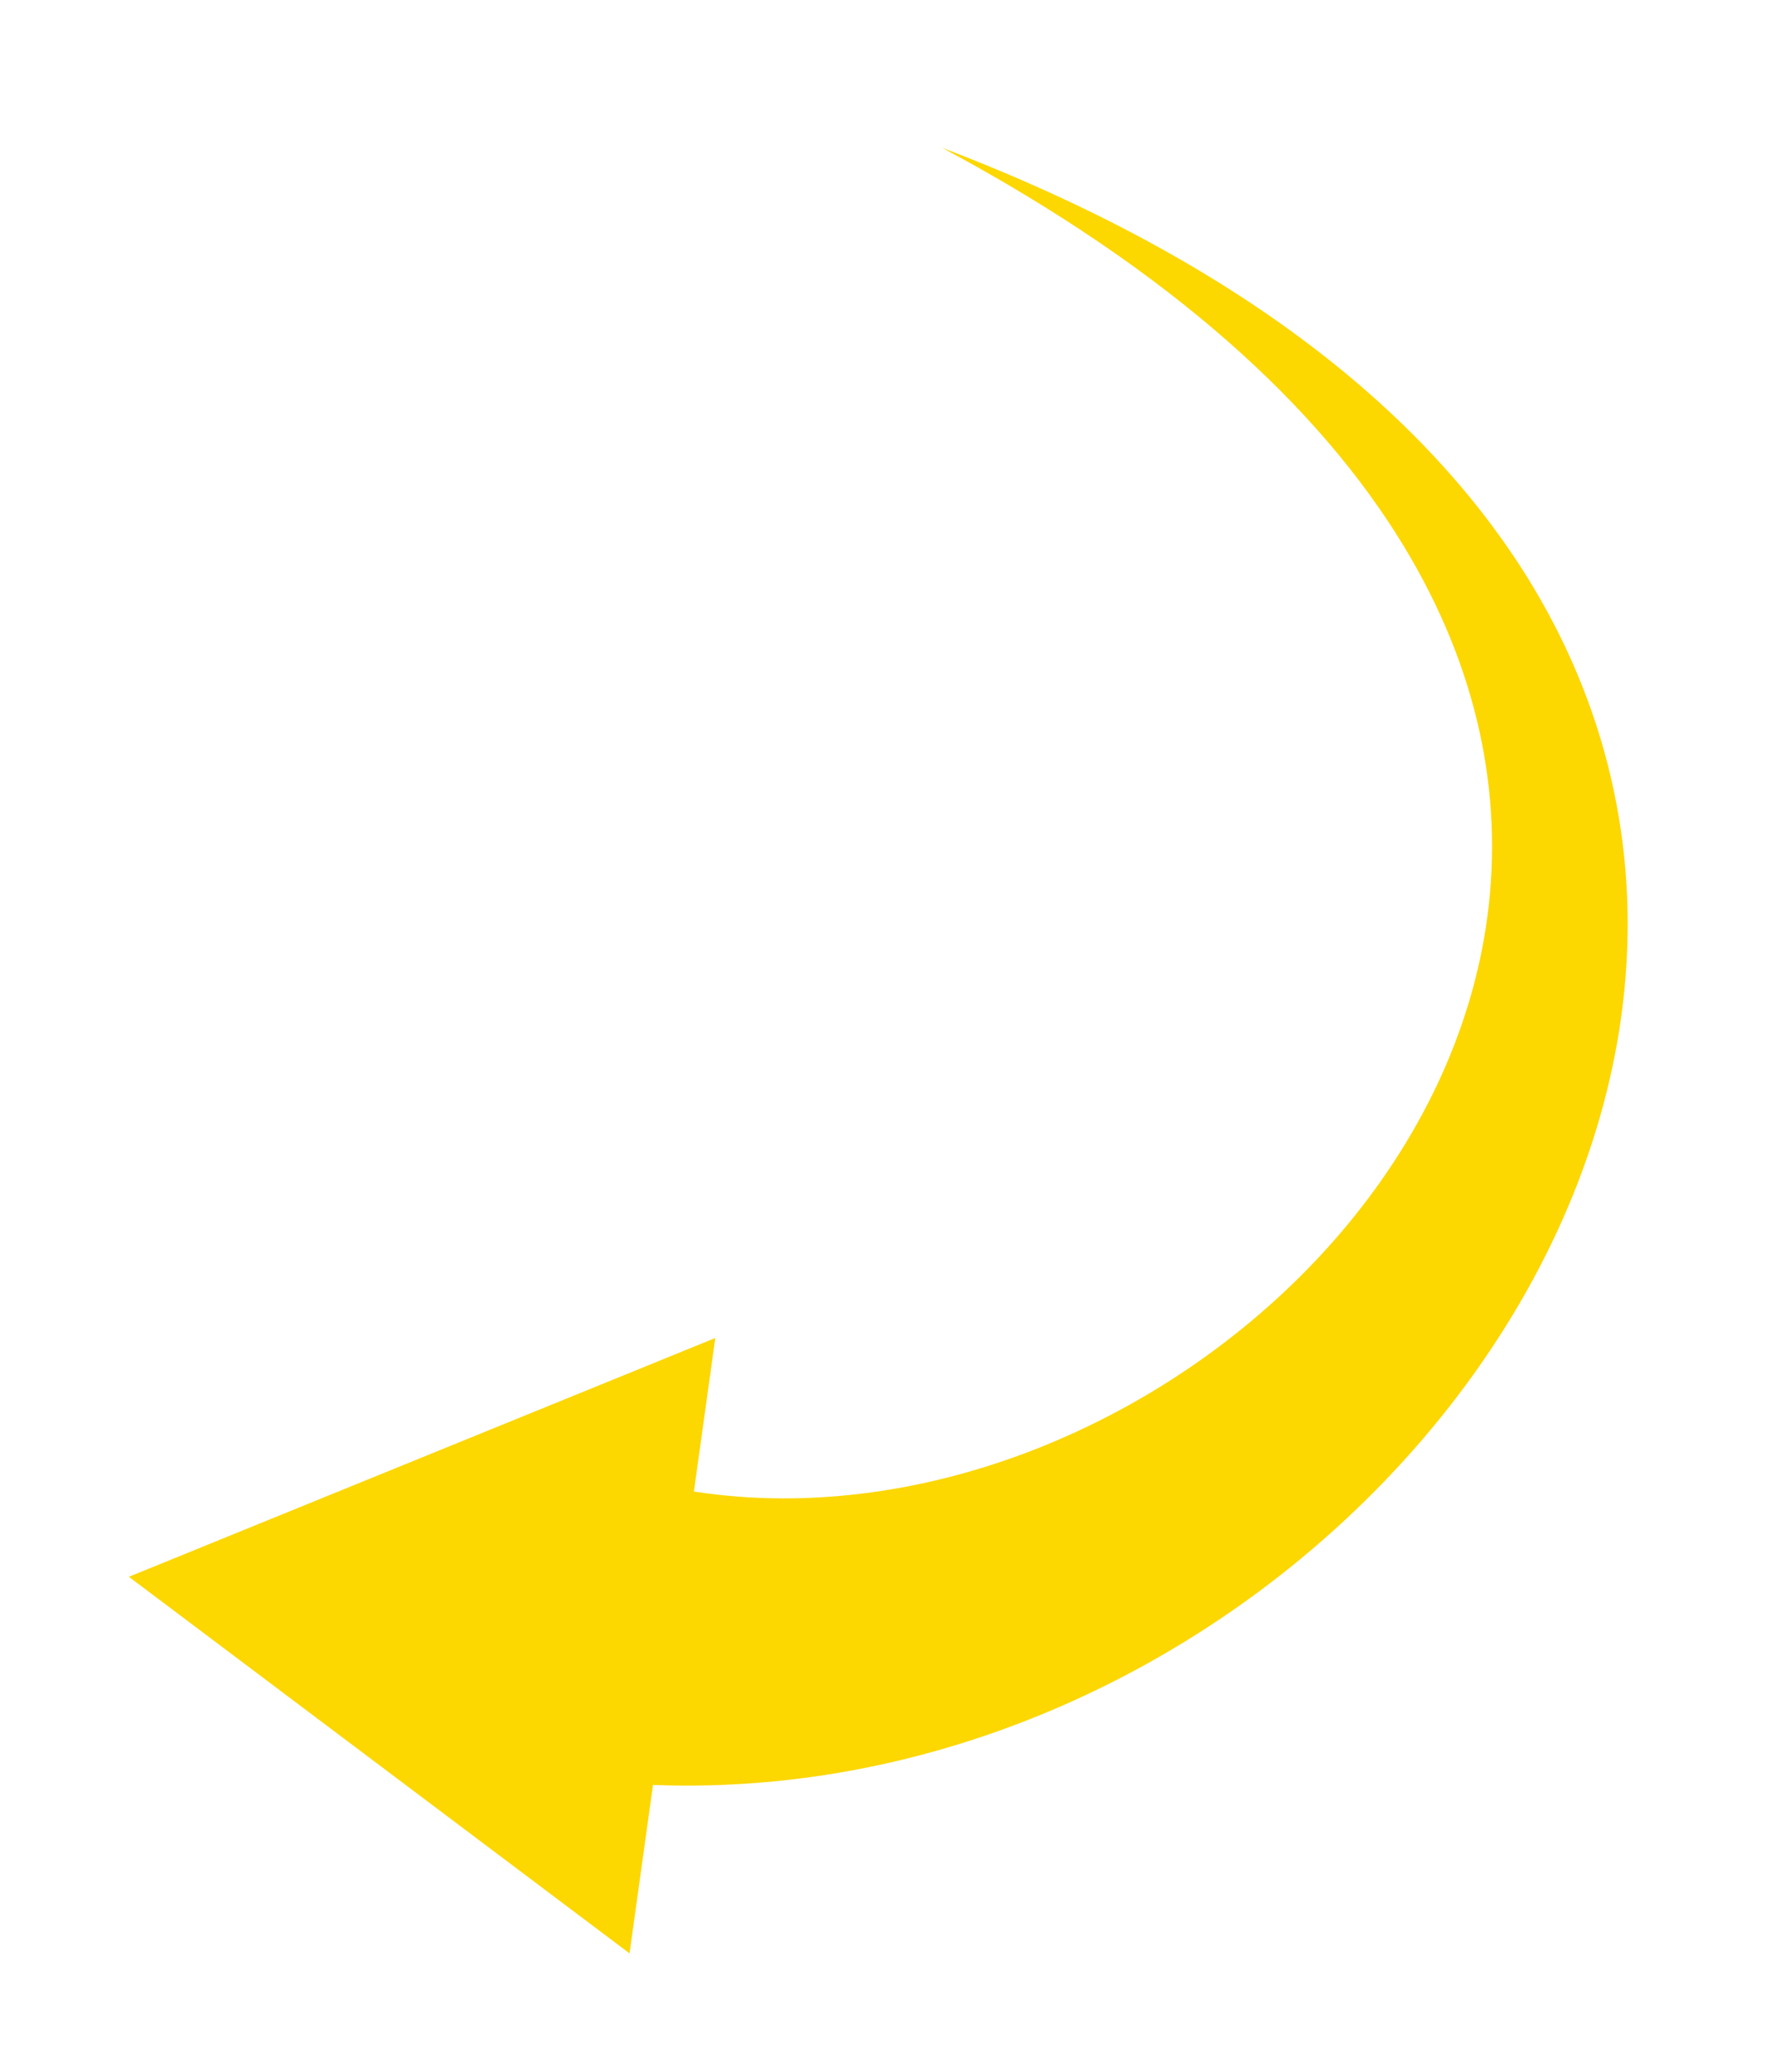 <svg width="60" height="70" viewBox="0 0 60 70" fill="none" xmlns="http://www.w3.org/2000/svg">
<g filter="url(#filter0_d)">
<path d="M47.432 14.42C44.602 9.769 39.617 5.153 31.841 0.991C41.911 4.823 48.27 10.011 51.739 15.687C62.84 33.934 43.968 57.147 22.073 56.309L21.28 62L4.356 49.276L24.179 41.208L23.456 46.396C39.349 48.843 57.775 31.404 47.432 14.42Z" fill="url(#paint0_linear)"/>
</g>
<defs>
<filter id="filter0_d" x="0.356" y="0.991" width="58.664" height="69.009" filterUnits="userSpaceOnUse" color-interpolation-filters="sRGB">
<feFlood flood-opacity="0" result="BackgroundImageFix"/>
<feColorMatrix in="SourceAlpha" type="matrix" values="0 0 0 0 0 0 0 0 0 0 0 0 0 0 0 0 0 0 127 0" result="hardAlpha"/>
<feOffset dy="4"/>
<feGaussianBlur stdDeviation="2"/>
<feComposite in2="hardAlpha" operator="out"/>
<feColorMatrix type="matrix" values="0 0 0 0 0.678 0 0 0 0 0.02 0 0 0 0 0.02 0 0 0 0.4 0"/>
<feBlend mode="normal" in2="BackgroundImageFix" result="effect1_dropShadow"/>
<feBlend mode="normal" in="SourceGraphic" in2="effect1_dropShadow" result="shape"/>
</filter>
<linearGradient id="paint0_linear" x1="-901.637" y1="-1348.22" x2="-3957.58" y2="-4330.66" gradientUnits="userSpaceOnUse">
<stop stop-color="#FCD700"/>
<stop offset="0.28" stop-color="#F8C700"/>
<stop offset="0.69" stop-color="#F3B501"/>
<stop offset="0.99" stop-color="#F1AE01"/>
</linearGradient>
</defs>
</svg>
